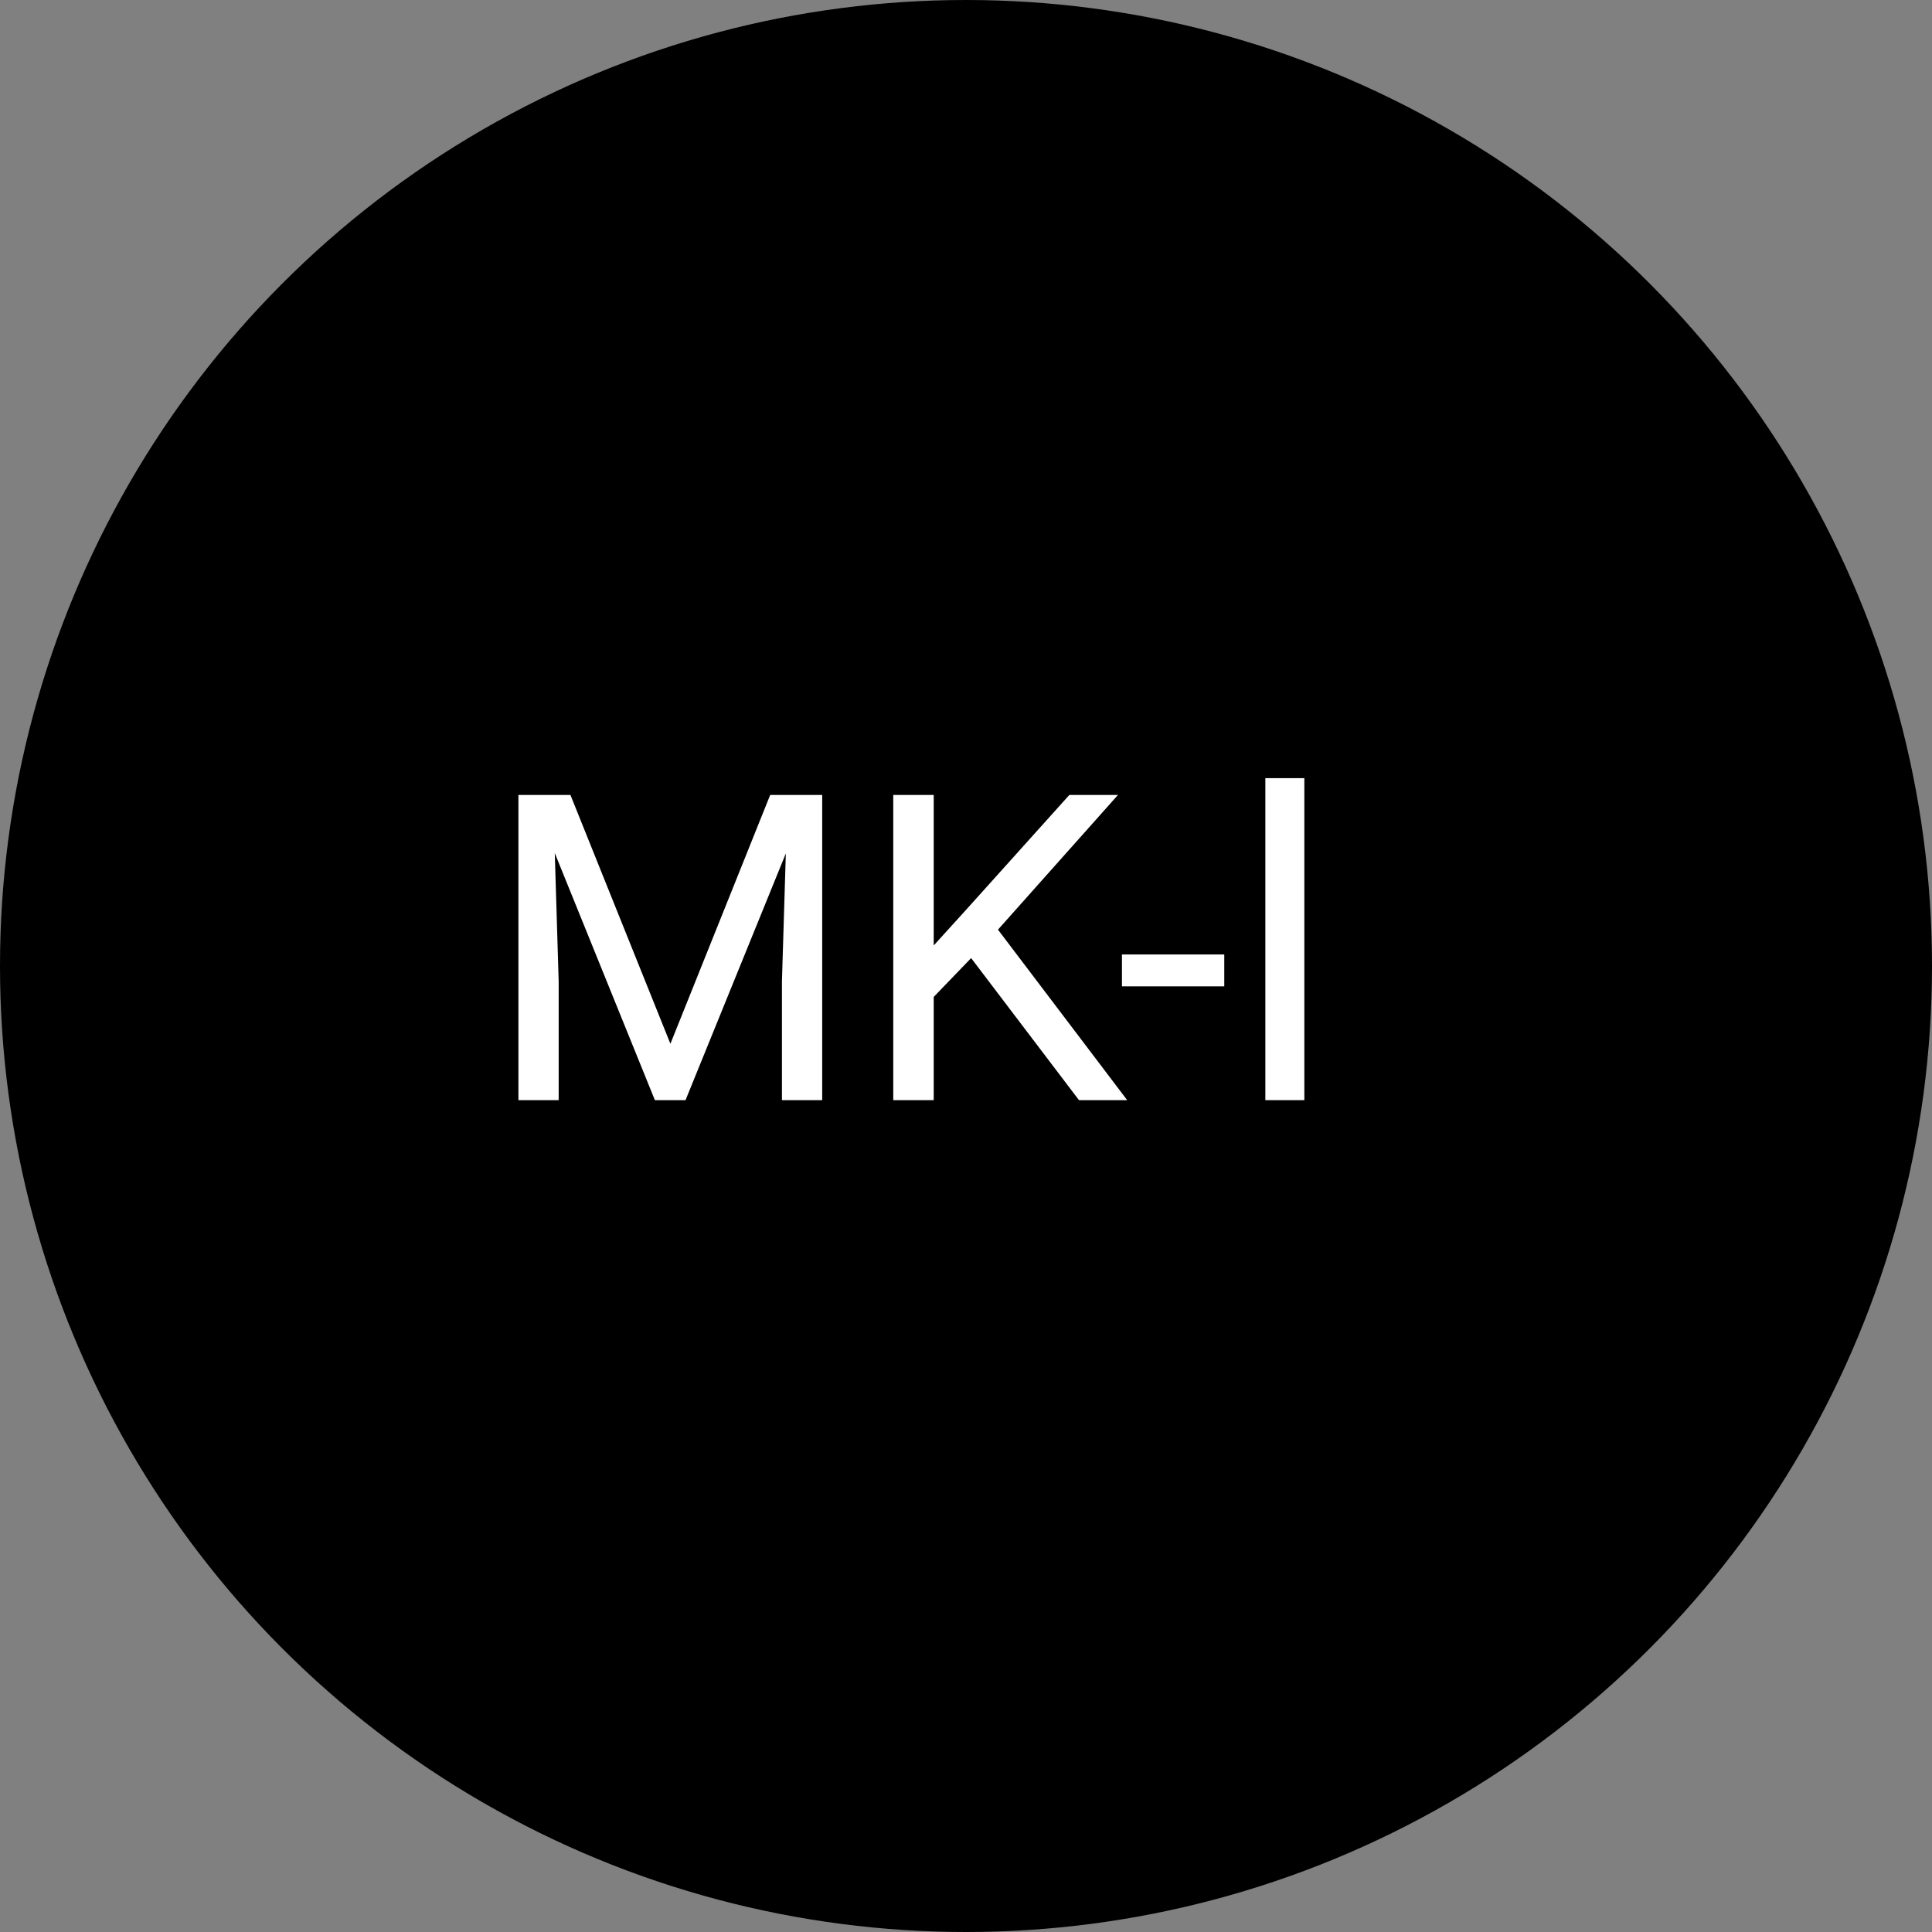 <svg width="72" height="72" viewBox="0 0 72 72" fill="none" xmlns="http://www.w3.org/2000/svg">
<rect x="0" y="0" width="72" height="72" fill="#808080" stroke="none"/>
<circle cx="36" cy="36" r="36" fill="black"/>
<path d="M19.797 29.625H21.258L24.984 38.898L28.703 29.625H30.172L25.547 41H24.406L19.797 29.625ZM19.32 29.625H20.609L20.82 36.562V41H19.32V29.625ZM29.352 29.625H30.641V41H29.141V36.562L29.352 29.625ZM34.797 29.625V41H33.289V29.625H34.797ZM41.664 29.625L36.938 34.93L34.281 37.688L34.031 36.078L36.031 33.875L39.852 29.625H41.664ZM40.211 41L36 35.453L36.898 34.258L42.008 41H40.211ZM45.625 35.57V36.758H41.812V35.57H45.625ZM48.609 29V41H47.156V29H48.609Z" fill="white"/>
</svg>

